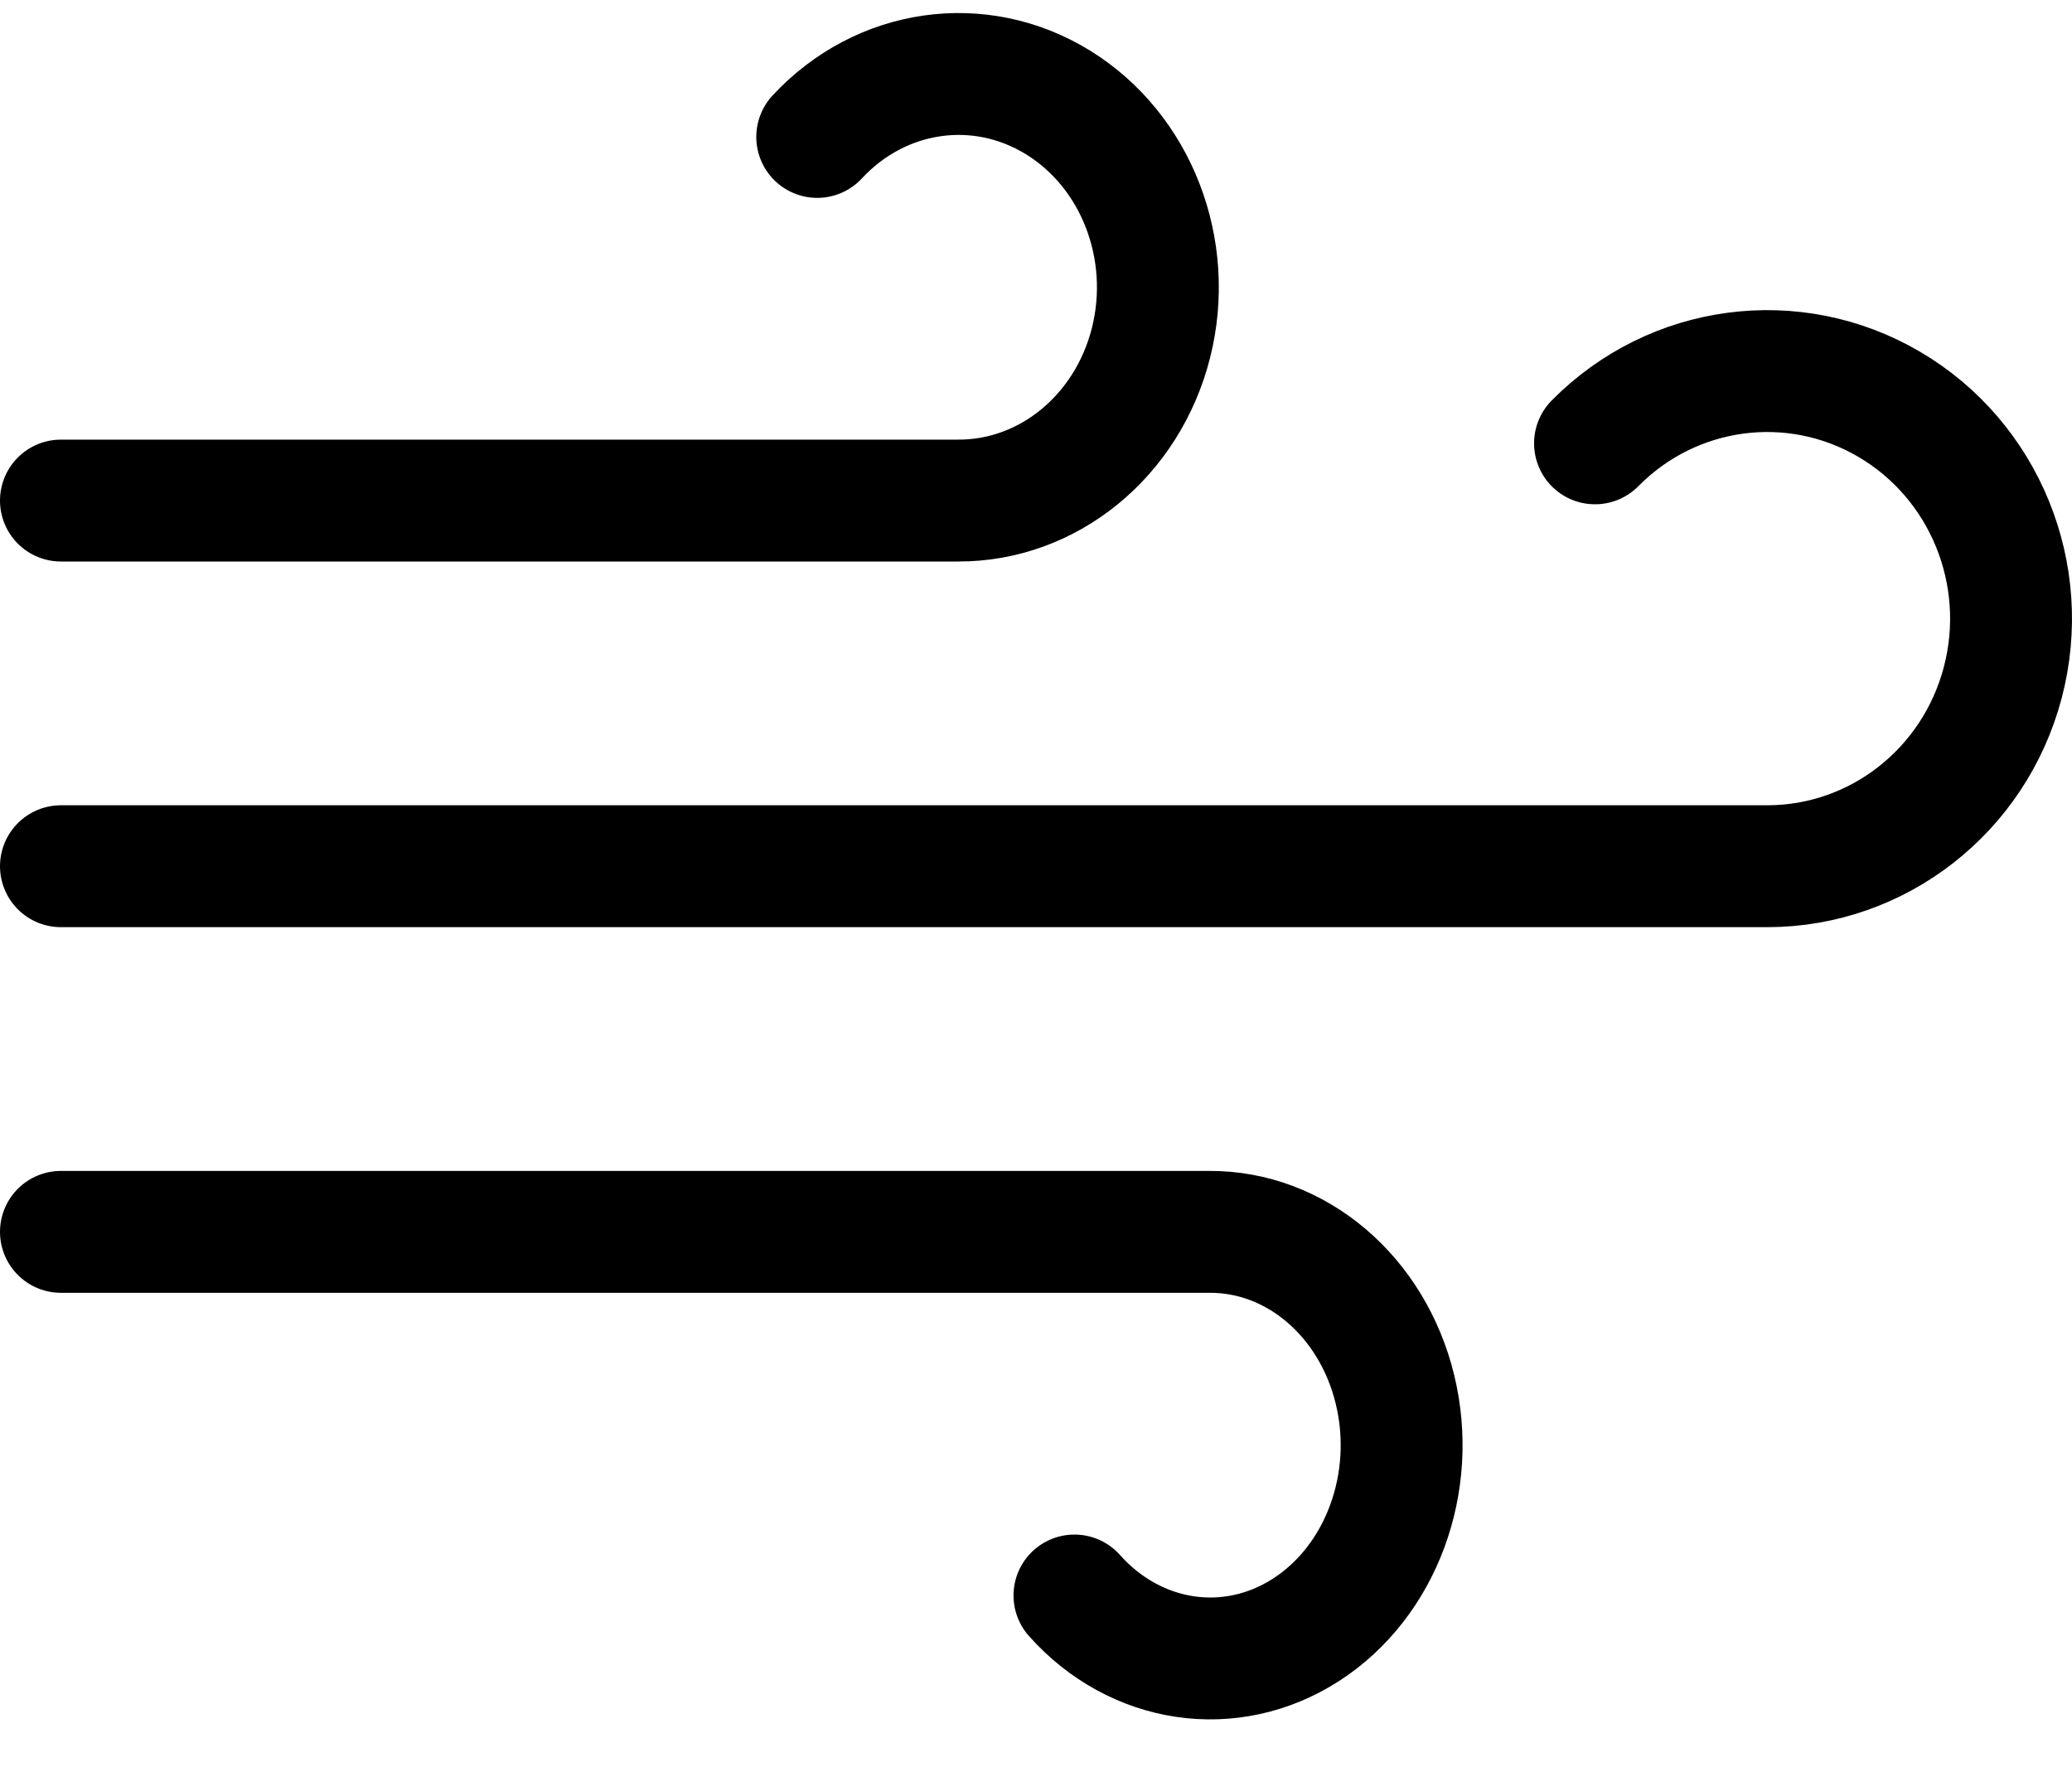<?xml version="1.0" encoding="UTF-8"?>
<svg width="34px" height="29px" viewBox="0 0 34 29" version="1.1" xmlns="http://www.w3.org/2000/svg" xmlns:xlink="http://www.w3.org/1999/xlink">
    <!-- Generator: Sketch 61.1 (89650) - https://sketch.com -->
    <title>svg/black/wind</title>
    <desc>Created with Sketch.</desc>
    <g id="**-Sticker-Sheets" stroke="none" stroke-width="1" fill="none" fill-rule="evenodd" stroke-linecap="round" stroke-linejoin="round">
        <g id="sticker-sheet--all--page-6" transform="translate(-420, -4276)" stroke="#000000" stroke-width="2">
            <g id="icon-preview-row-copy-283" transform="translate(0, 4248)">
                <g id="Icon-Row">
                    <g id="wind" transform="translate(413, 18.214)">
                        <path d="M20.41,12.033 C21.456,10.907 23.078,10.675 24.363,11.468 C25.648,12.261 26.273,13.88 25.887,15.412 C25.5,16.944 24.199,18.007 22.716,18 L8,18 M24.631,35.967 C25.635,37.093 27.194,37.325 28.428,36.532 C29.662,35.739 30.262,34.12 29.891,32.588 C29.52,31.056 28.27,29.993 26.846,30 L8,30 M33.173,17.061 C34.454,15.764 36.433,15.501 38,16.42 C39.567,17.339 40.331,19.211 39.864,20.986 C39.397,22.761 37.815,23.997 36.006,24 L8,24"></path>
                    </g>
                </g>
            </g>
        </g>
    </g>
</svg>